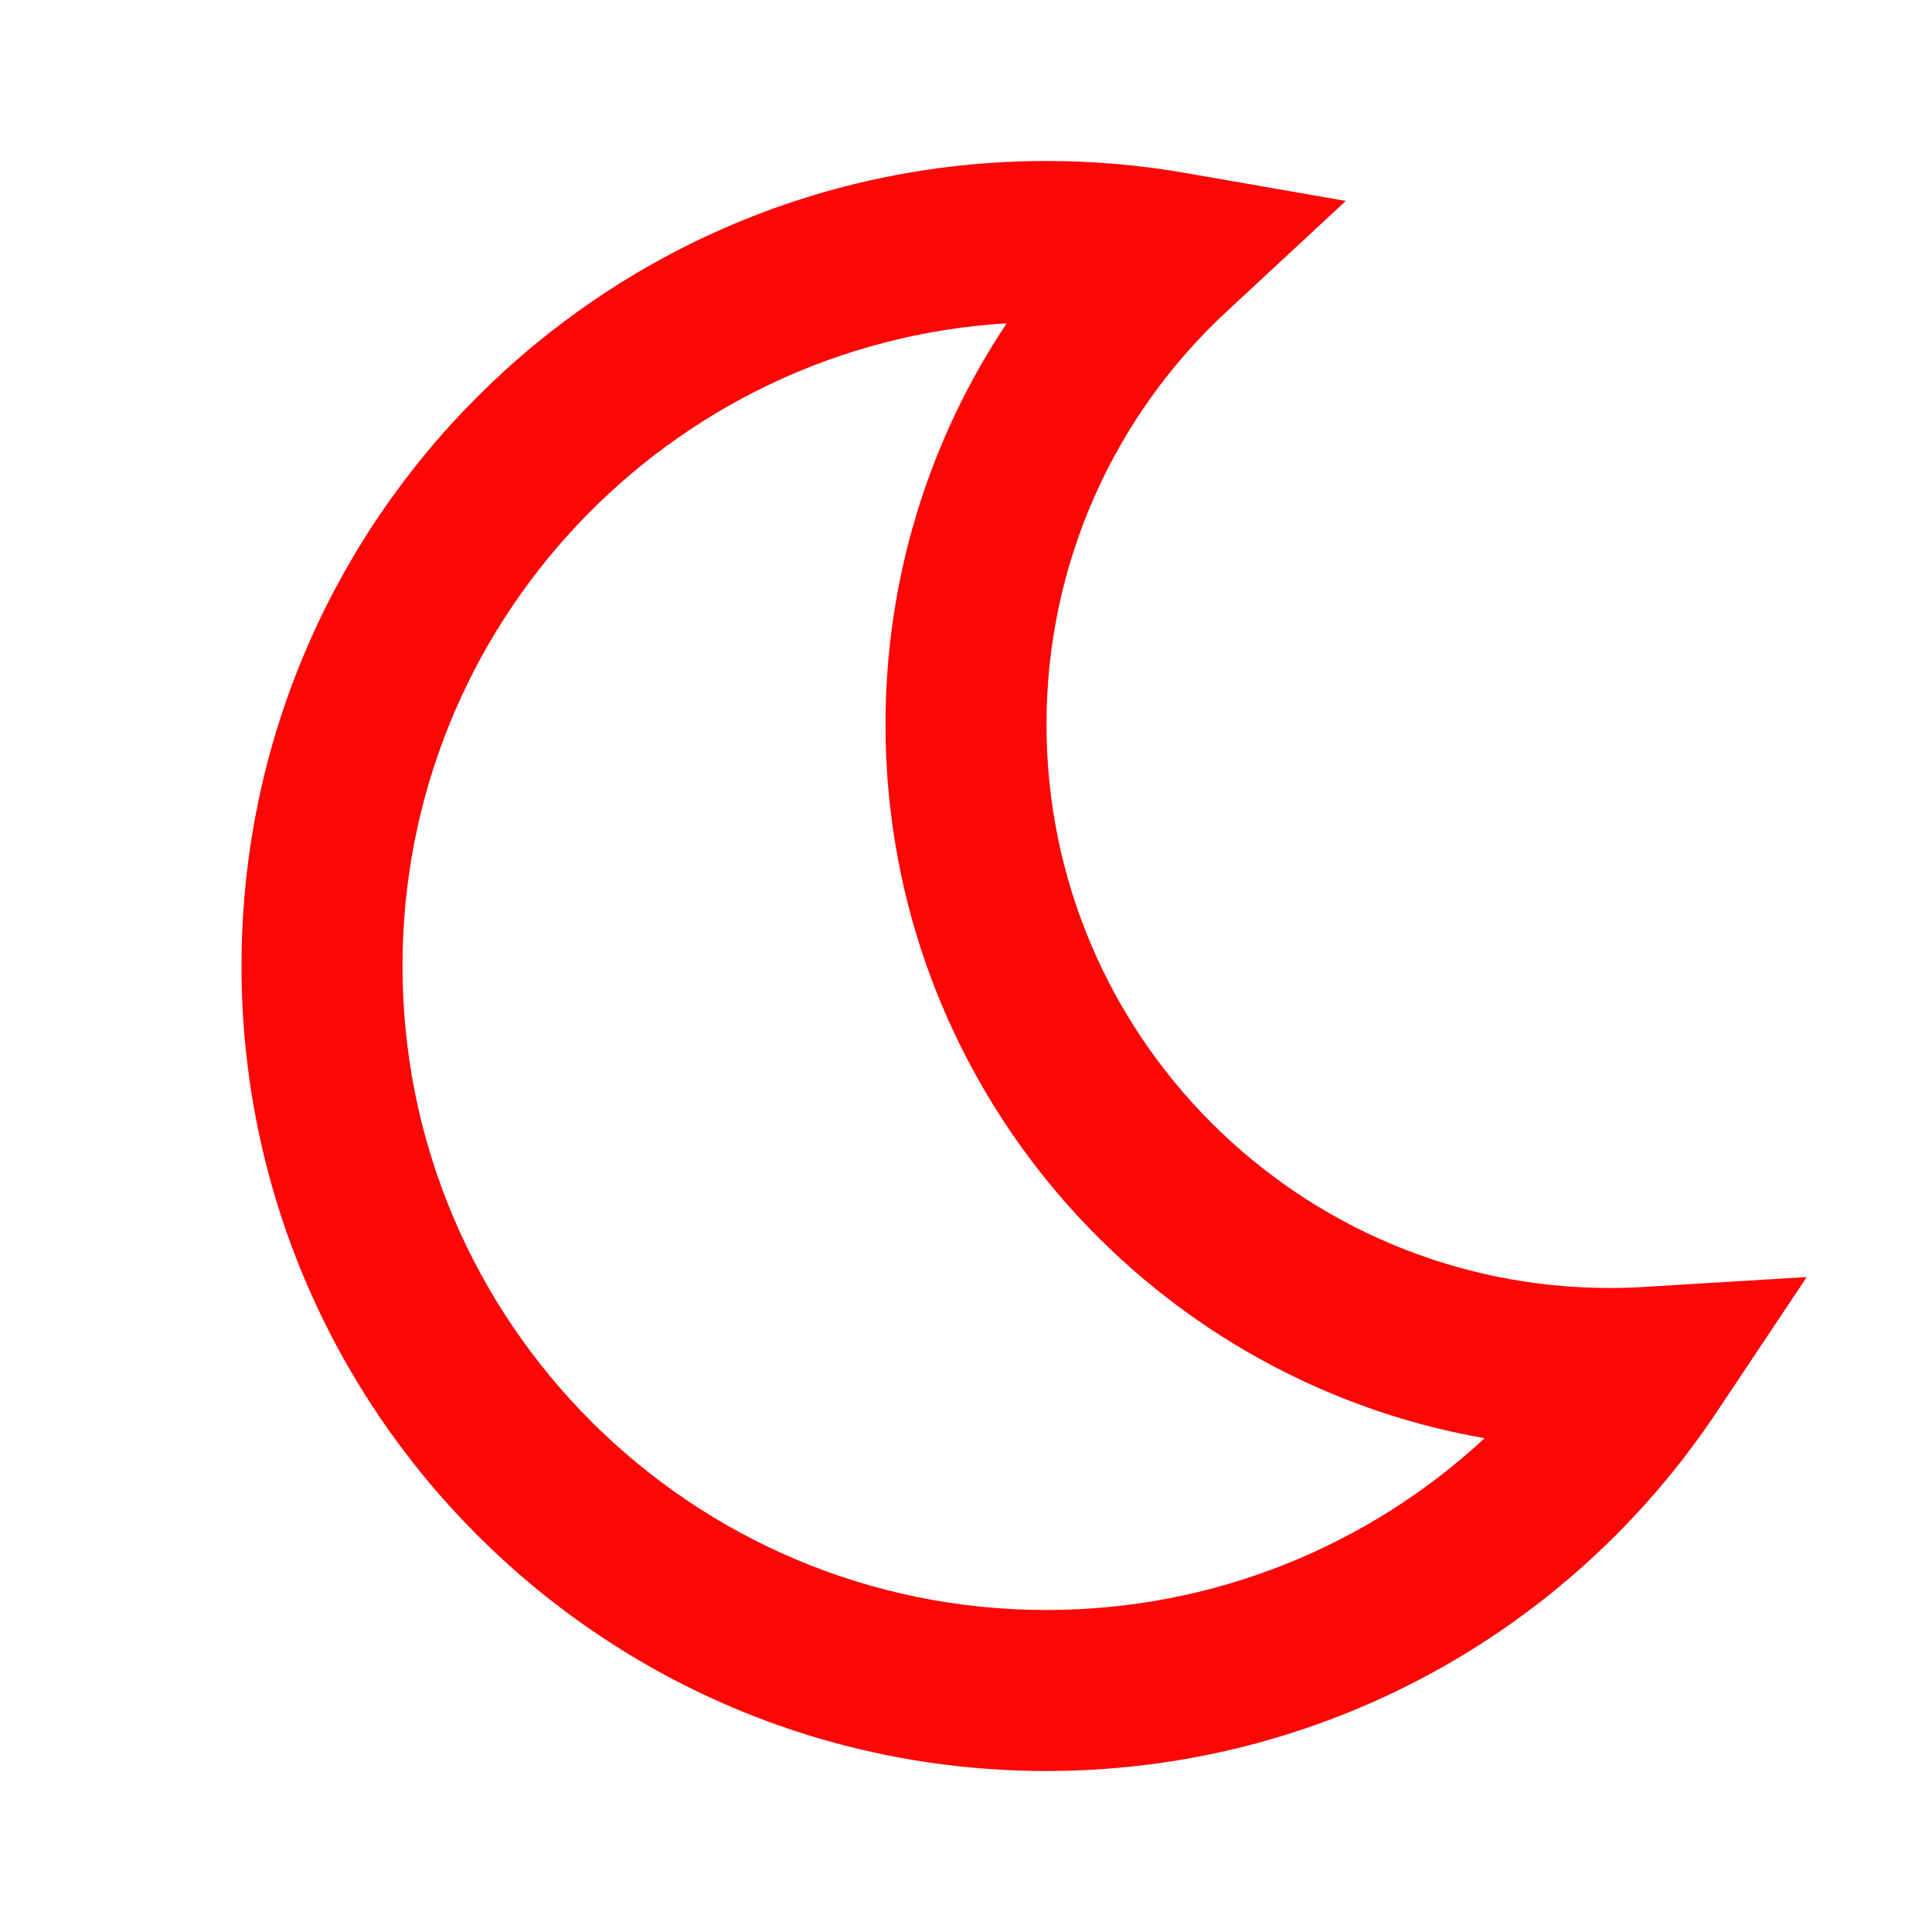 <svg width="12" height="12" viewBox="0 0 12 12" fill="none" xmlns="http://www.w3.org/2000/svg">
<g id="24 / various / moon">
<path id="icon" fill-rule="evenodd" clip-rule="evenodd" d="M6.5 4.5C6.5 3.513 6.91 2.592 7.62 1.934L8.359 1.248L7.366 1.075C7.082 1.025 6.792 1 6.5 1C3.739 1 1.5 3.239 1.5 6C1.5 8.761 3.739 11 6.5 11C8.193 11 9.742 10.152 10.663 8.77L11.222 7.932L10.217 7.993C10.145 7.998 10.073 8 10 8C8.067 8 6.5 6.433 6.5 4.5ZM6.5 10C4.291 10 2.5 8.209 2.5 6C2.5 3.874 4.159 2.135 6.253 2.008C5.768 2.734 5.5 3.596 5.5 4.5C5.5 6.72 7.107 8.564 9.221 8.933C8.494 9.608 7.53 10 6.5 10Z" fill="#FC0606"/>
</g>
</svg>
